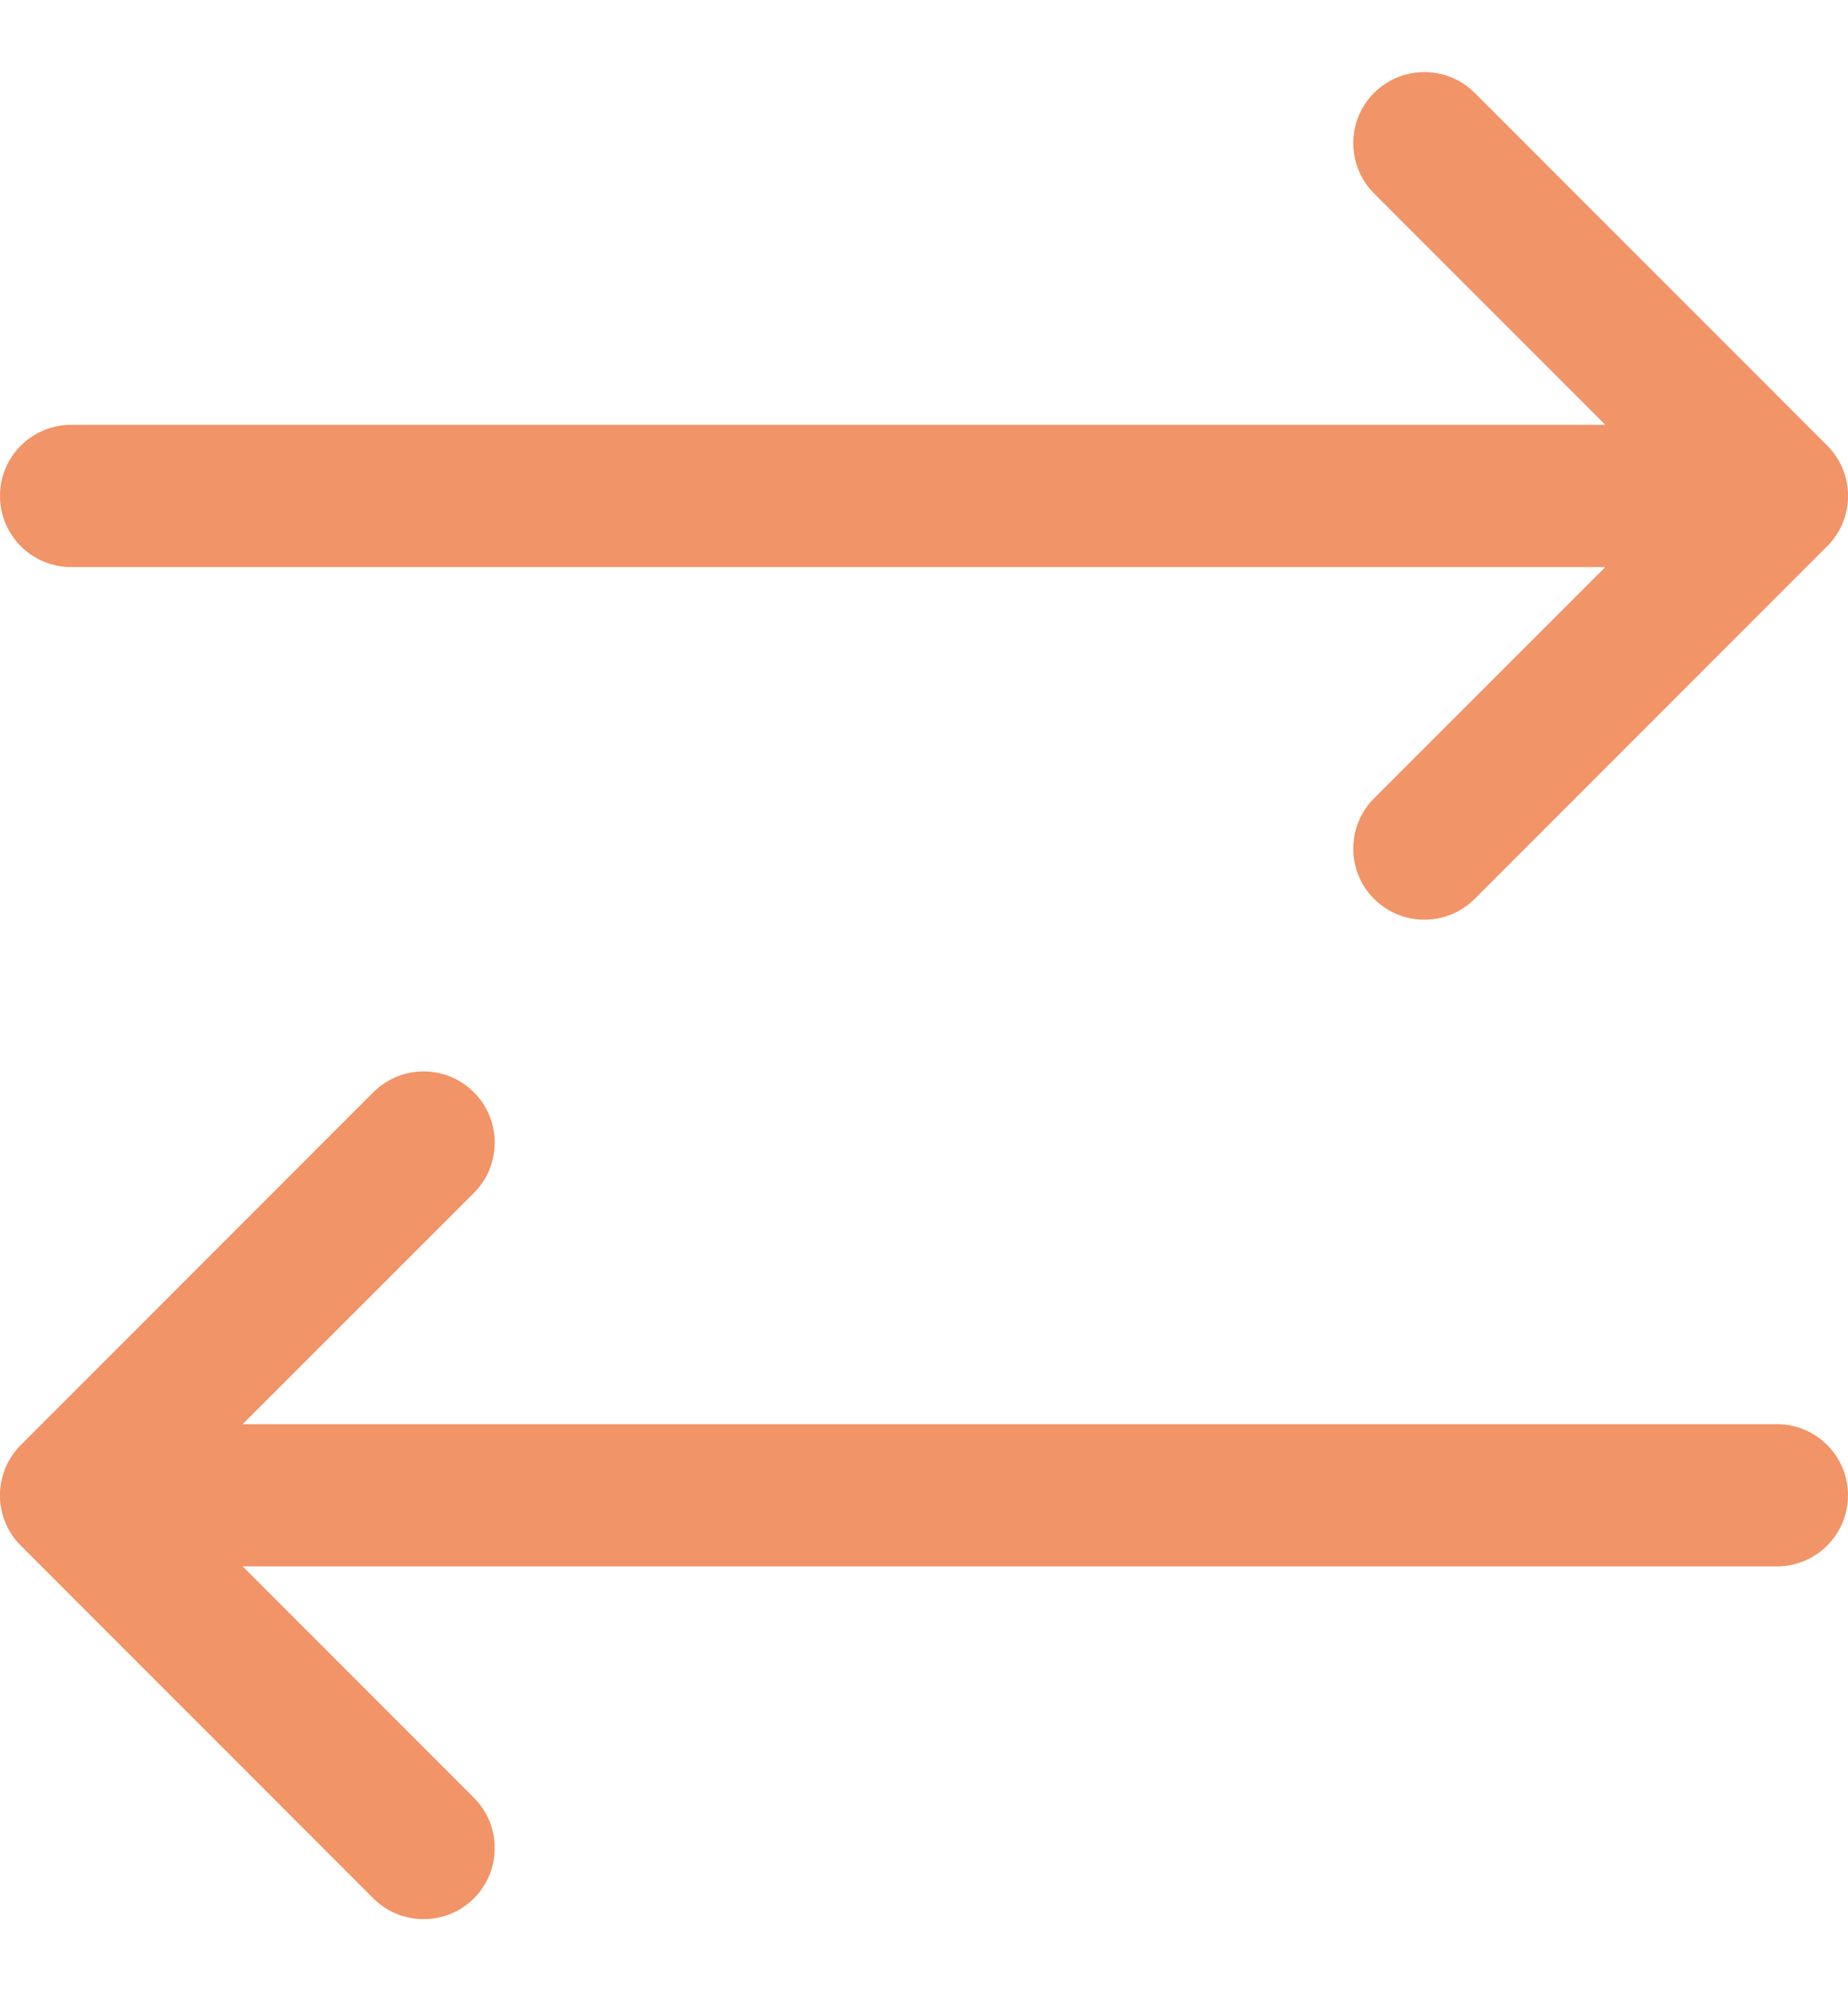 <svg viewBox="0 0 13 14" fill="none" xmlns="http://www.w3.org/2000/svg">
<path fill-rule="evenodd" clip-rule="evenodd" d="M9.666 0.653C9.862 0.458 10.178 0.458 10.374 0.653L12.854 3.133C13.049 3.328 13.049 3.645 12.854 3.84L10.374 6.32C10.178 6.515 9.862 6.515 9.666 6.32C9.471 6.125 9.471 5.808 9.666 5.613L11.293 3.987H0.5C0.224 3.987 0 3.763 0 3.487C0 3.21 0.224 2.987 0.5 2.987H11.293L9.666 1.36C9.471 1.165 9.471 0.848 9.666 0.653ZM3.334 7.68C3.529 7.875 3.529 8.192 3.334 8.387L1.707 10.013H12.5C12.776 10.013 13 10.237 13 10.513C13 10.789 12.776 11.013 12.5 11.013H1.707L3.334 12.64C3.529 12.835 3.529 13.152 3.334 13.347C3.138 13.542 2.822 13.542 2.626 13.347L0.146 10.867C-0.049 10.672 -0.049 10.355 0.146 10.16L2.626 7.68C2.822 7.484 3.138 7.484 3.334 7.68Z" fill="#F19467"/>
</svg>
